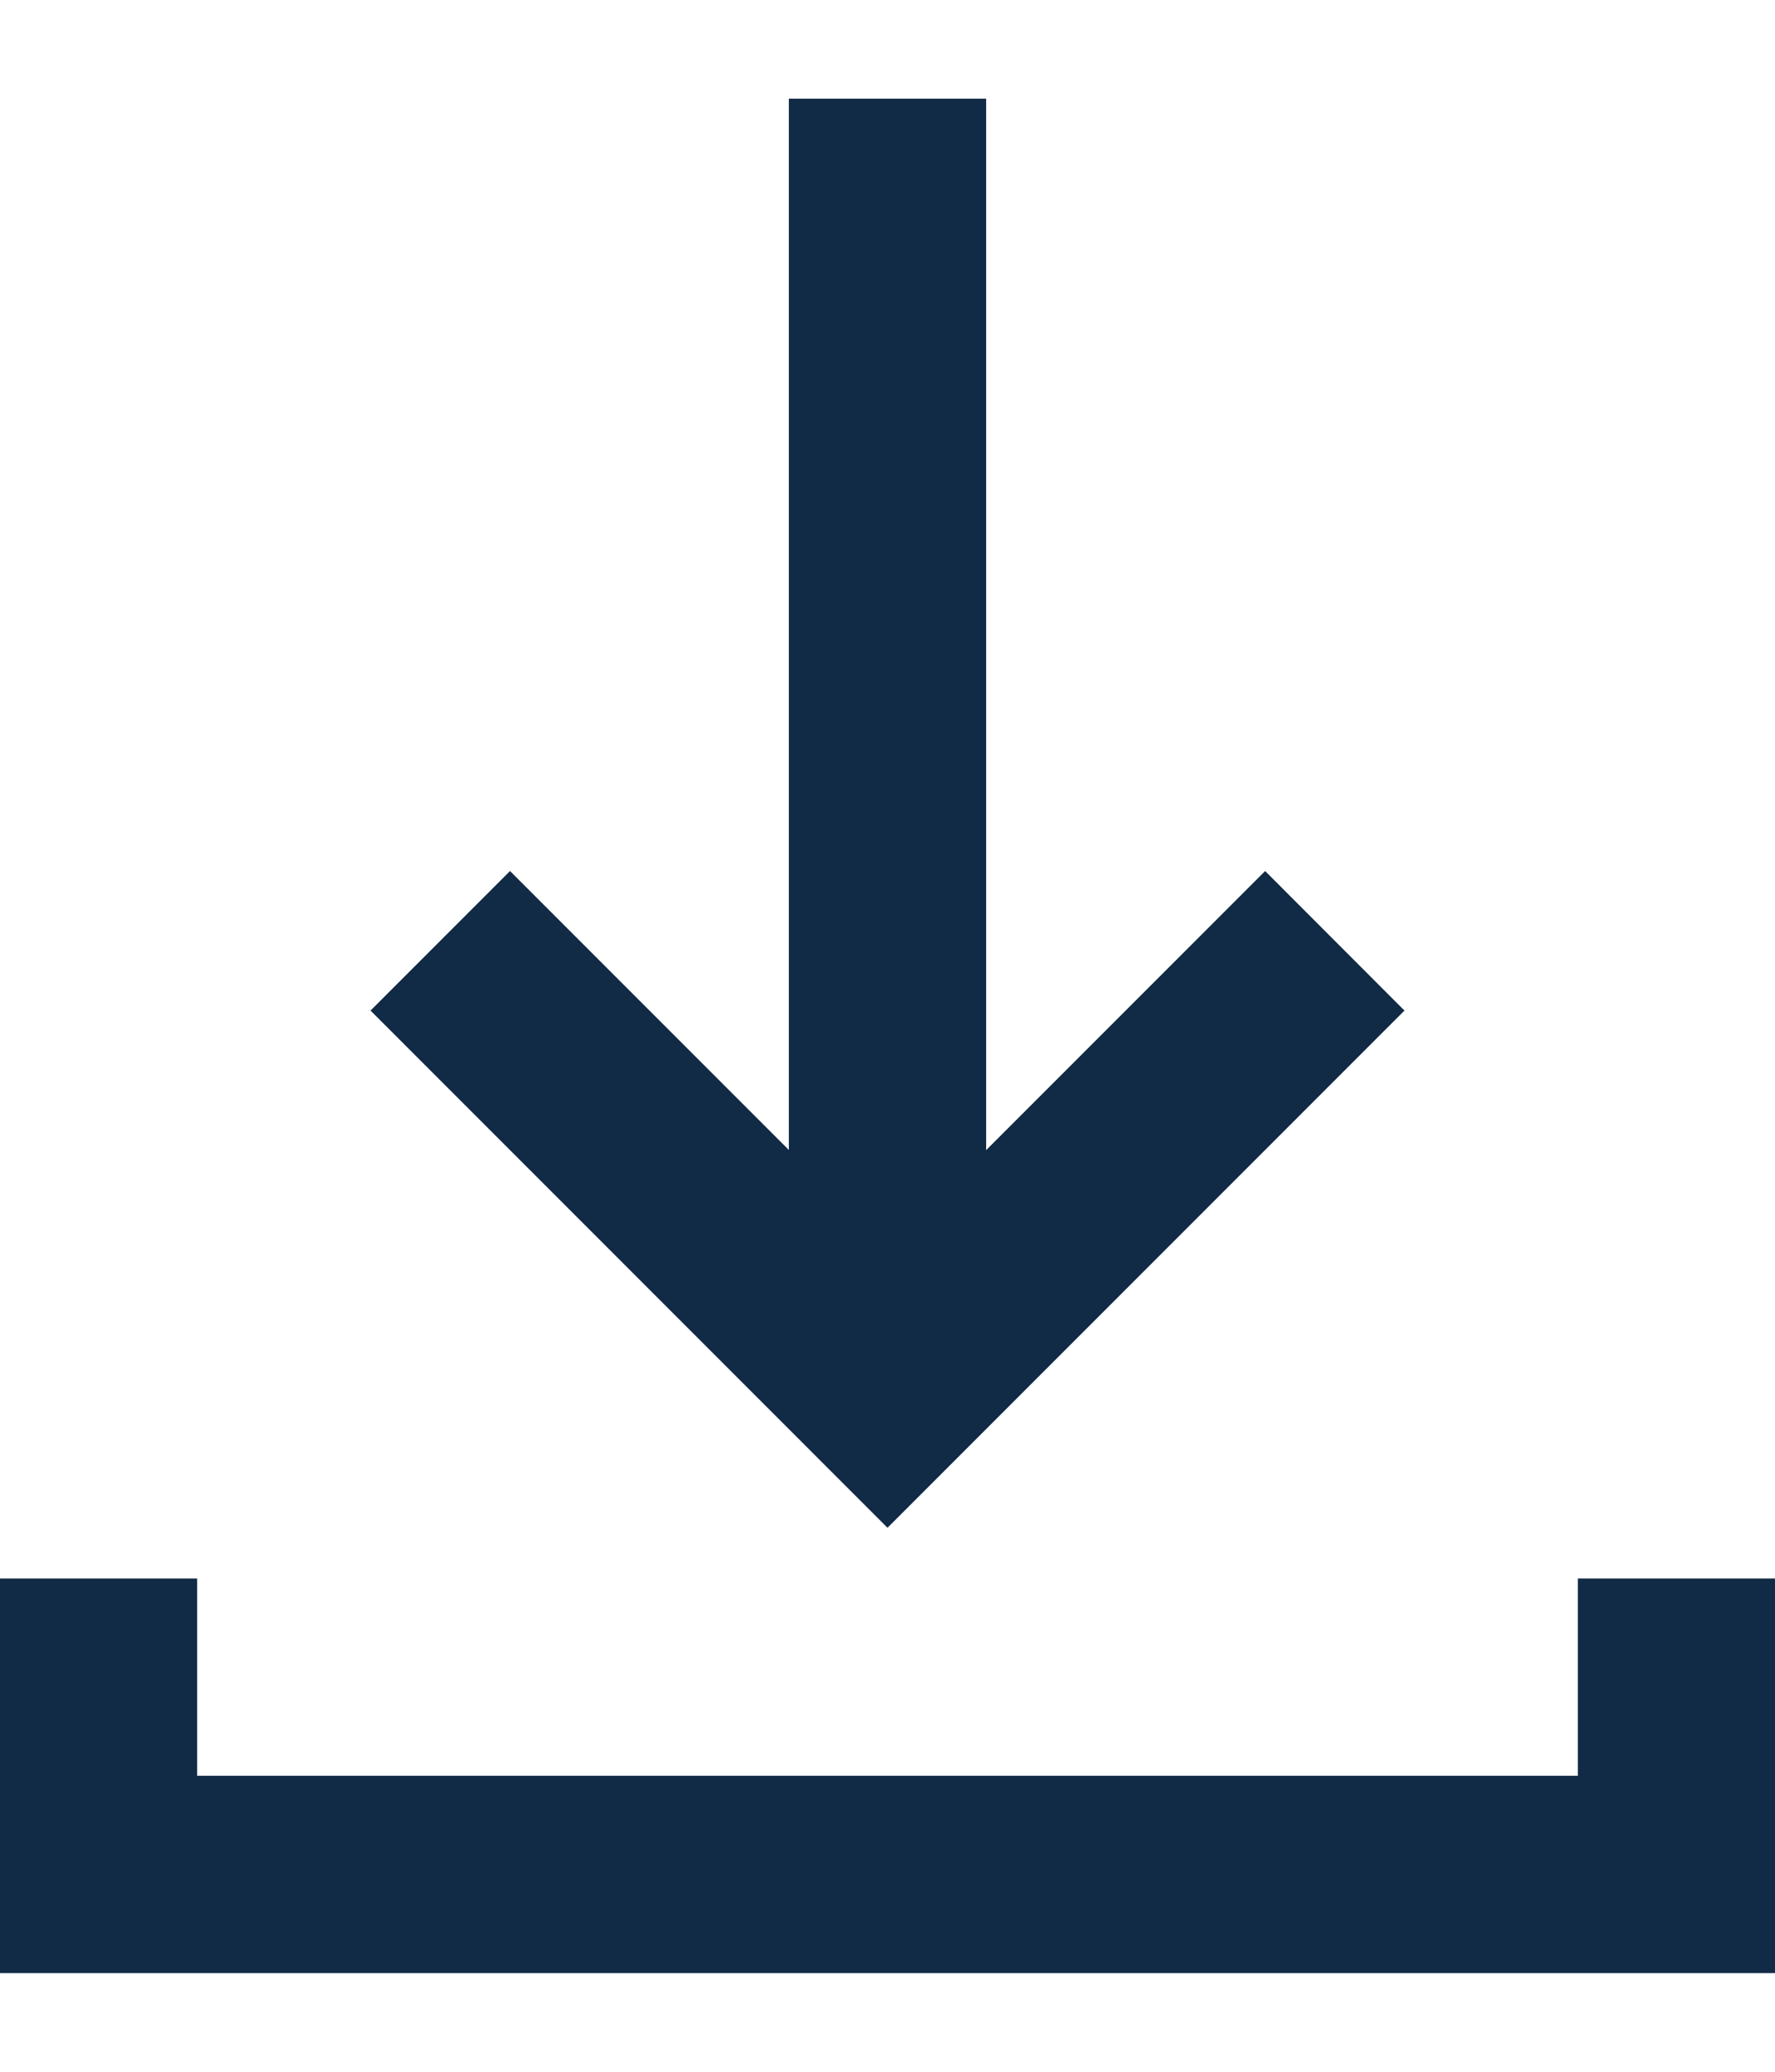 <svg width="12" height="14" viewBox="0 0 12 14" fill="none" xmlns="http://www.w3.org/2000/svg">
<path fill-rule="evenodd" clip-rule="evenodd" d="M5.333 7.771V0.667H6.667V7.772L8.553 5.886L9.495 6.829L6 10.324L2.505 6.829L3.448 5.886L5.333 7.771ZM1.333 12V10.667H0V13.333H12V10.667H10.667V12H1.333Z" fill="#112A45"/>
</svg>
